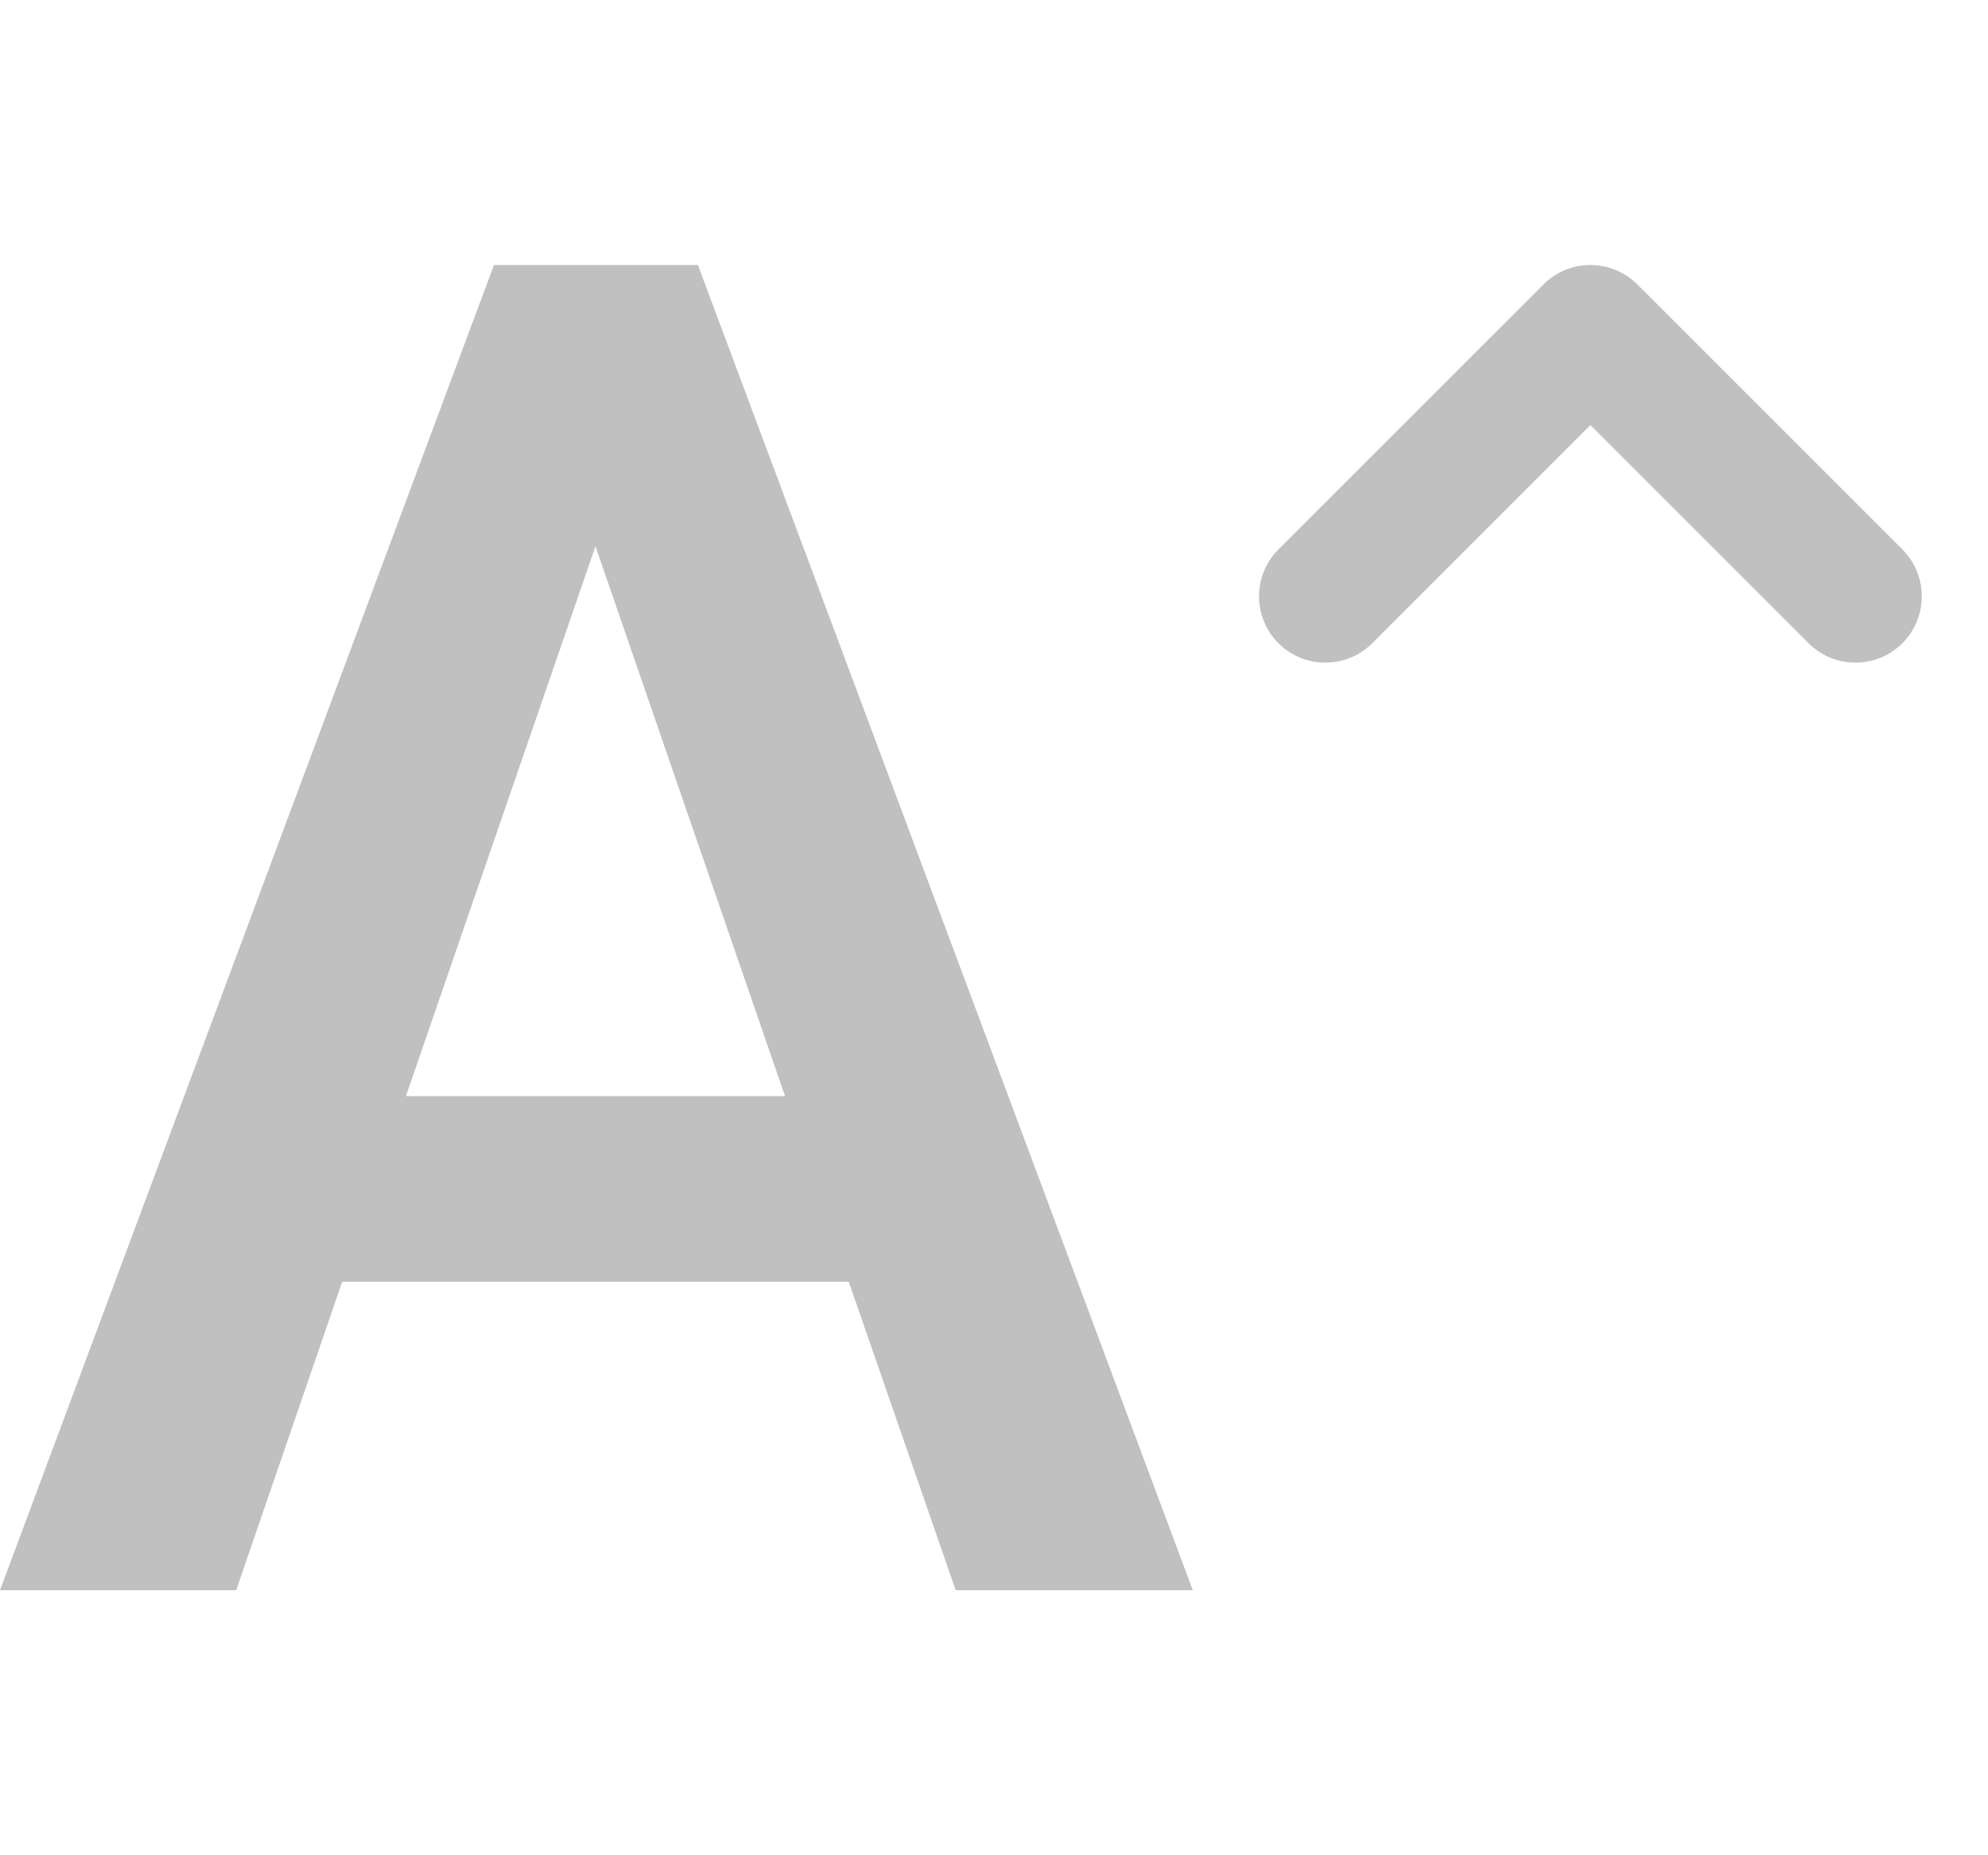 <svg width="15" height="14" viewBox="0 0 15 14" fill="none" xmlns="http://www.w3.org/2000/svg">
<path d="M9.646 4.146C9.451 4.342 9.451 4.658 9.646 4.854C9.842 5.049 10.158 5.049 10.354 4.854L9.646 4.146ZM12 2.5L12.354 2.146C12.158 1.951 11.842 1.951 11.646 2.146L12 2.5ZM13.646 4.854C13.842 5.049 14.158 5.049 14.354 4.854C14.549 4.658 14.549 4.342 14.354 4.146L13.646 4.854ZM10.354 4.854L12.354 2.854L11.646 2.146L9.646 4.146L10.354 4.854ZM11.646 2.854L13.646 4.854L14.354 4.146L12.354 2.146L11.646 2.854Z" fill="#C0C0C0"/>
<path d="M6.404 9.672H2.582L1.782 12H0L3.727 2H5.266L9 12H7.211L6.404 9.672ZM3.063 8.271H5.923L4.493 4.122L3.063 8.271Z" fill="#C0C0C0"/>
</svg>
